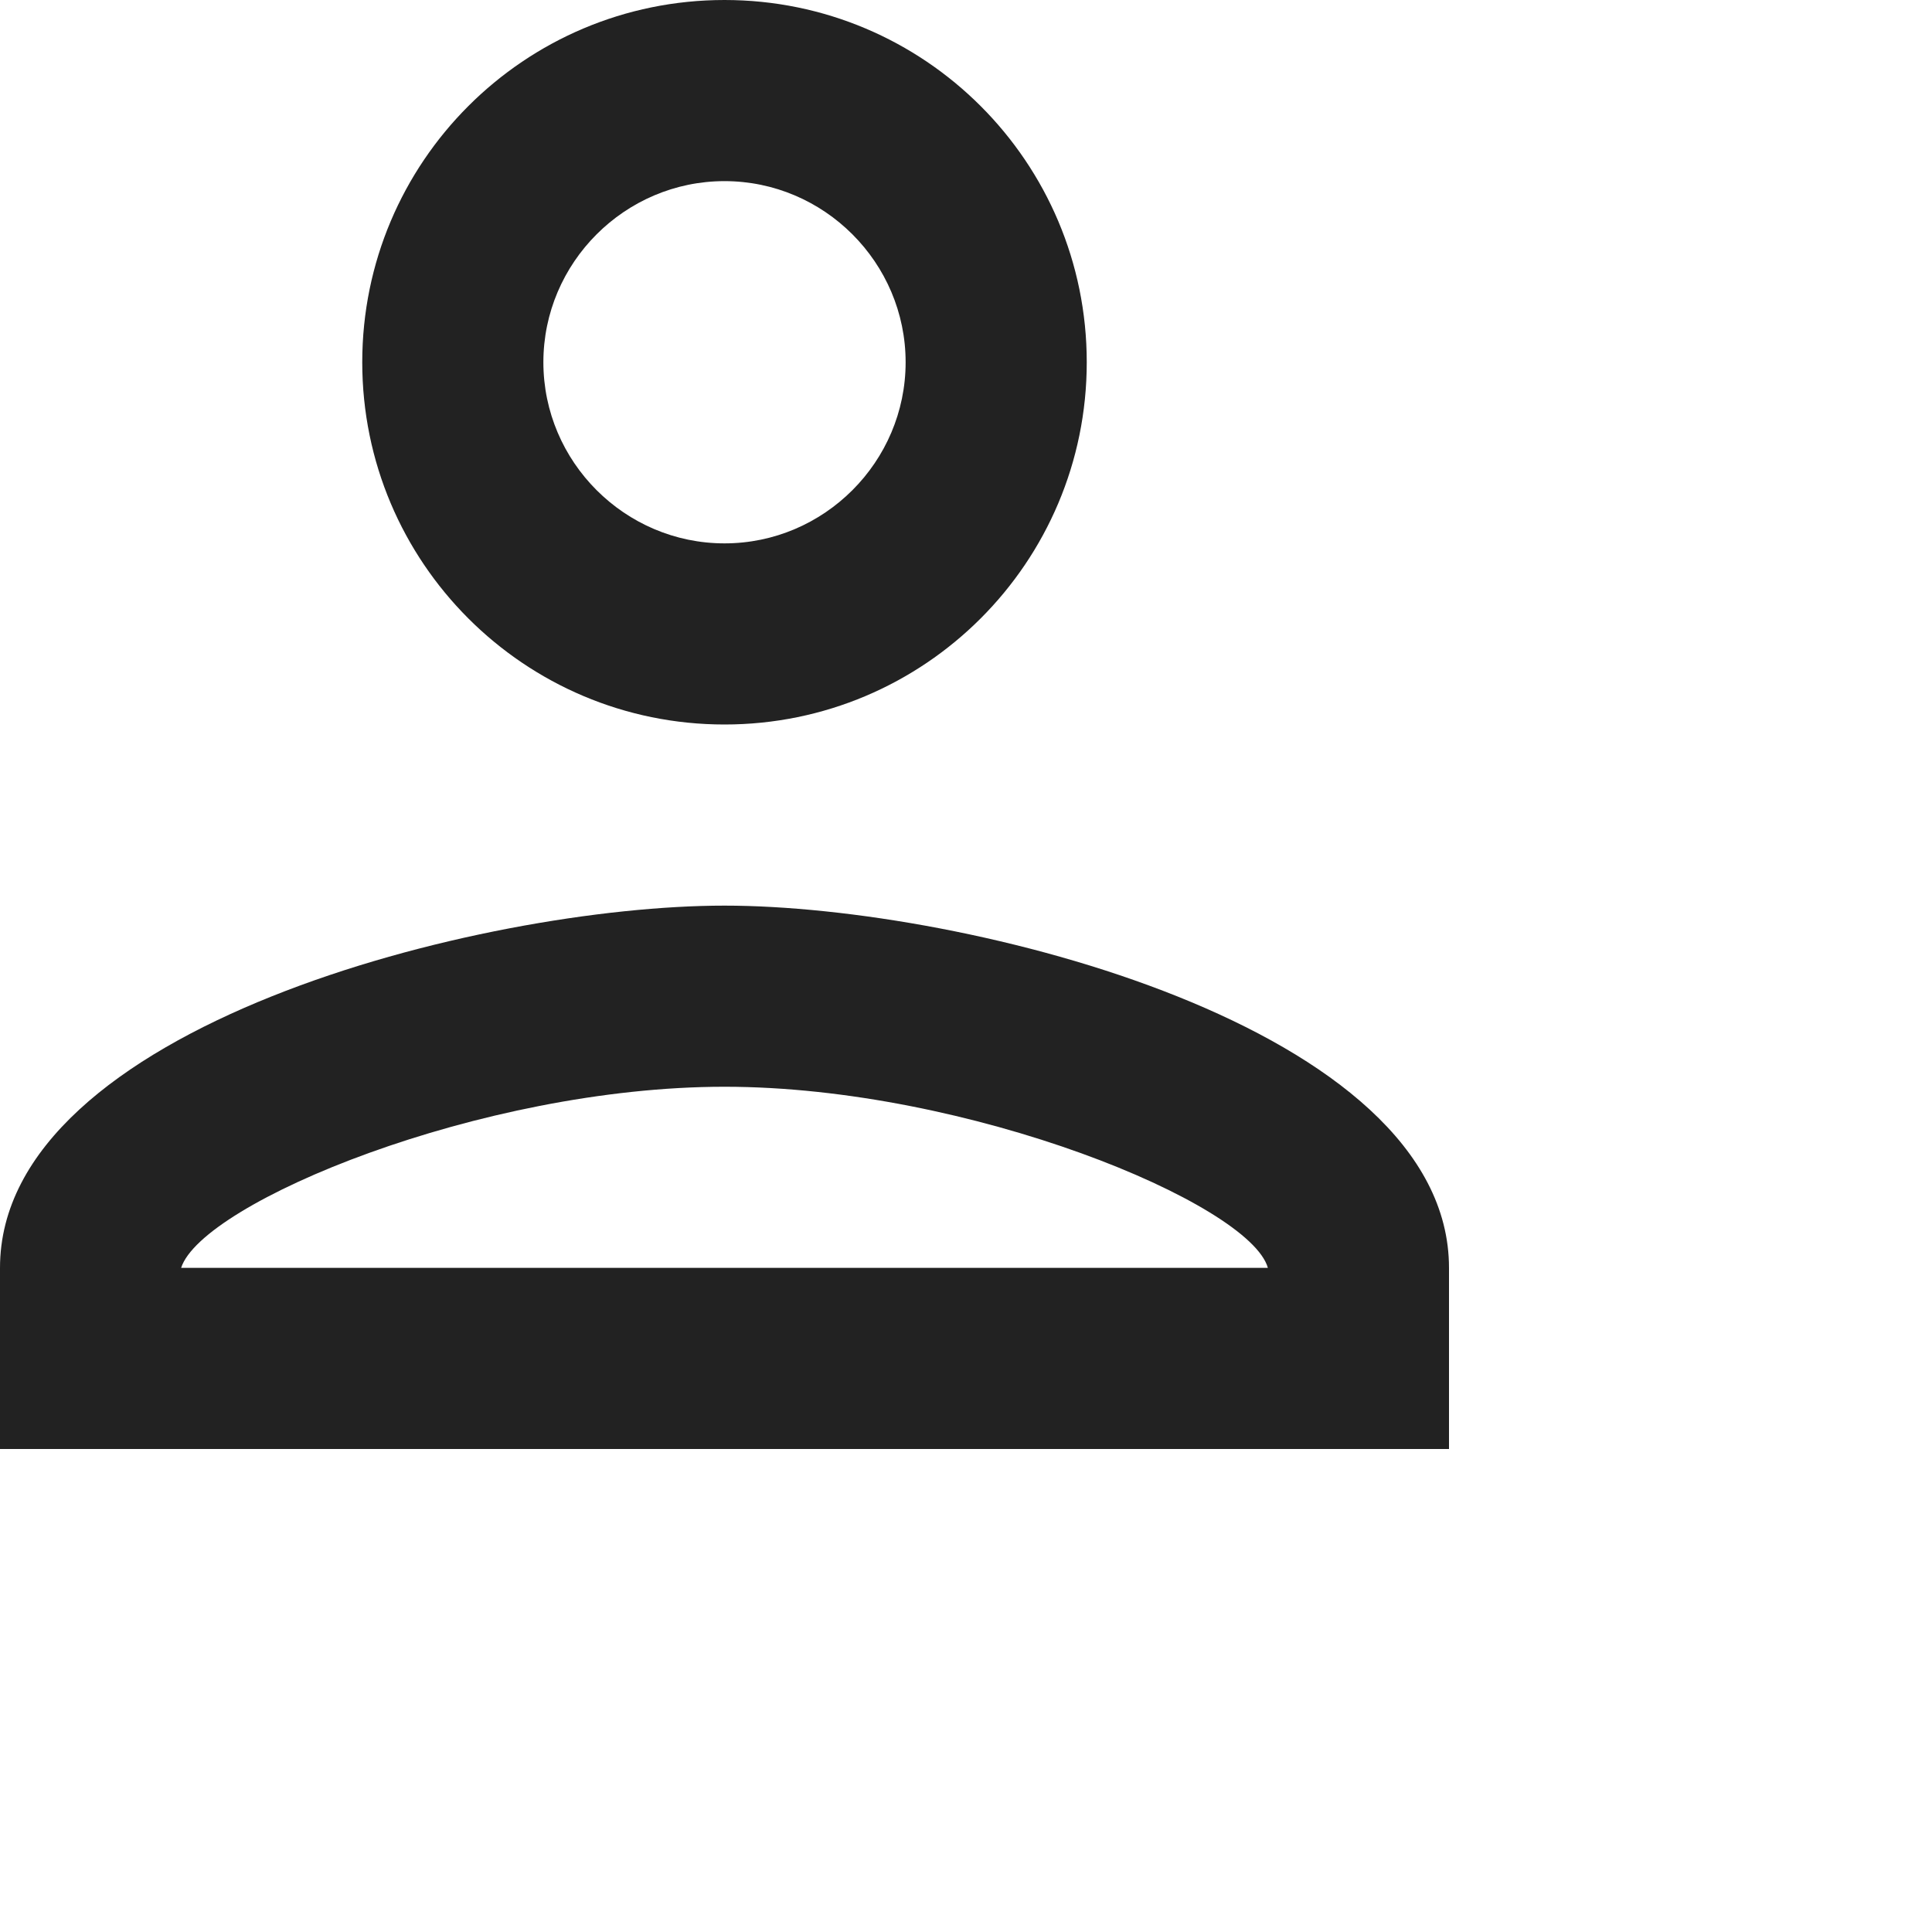 <svg width="18" height="18" viewBox="0 0 24 24" fill="none" xmlns="http://www.w3.org/2000/svg">
<path d="M9 2.25C10.238 2.25 11.25 3.263 11.25 4.5C11.25 5.737 10.238 6.75 9 6.75C7.763 6.75 6.75 5.737 6.75 4.5C6.75 3.263 7.763 2.25 9 2.25ZM9 13.5C12.037 13.5 15.525 14.951 15.75 15.75H2.25C2.509 14.94 5.974 13.5 9 13.5ZM9 0C6.514 0 4.5 2.014 4.5 4.5C4.5 6.986 6.514 9 9 9C11.486 9 13.5 6.986 13.5 4.5C13.5 2.014 11.486 0 9 0ZM9 11.25C5.996 11.25 0 12.758 0 15.75V18H18V15.75C18 12.758 12.004 11.25 9 11.25Z" fill="#222222"/>
</svg>
